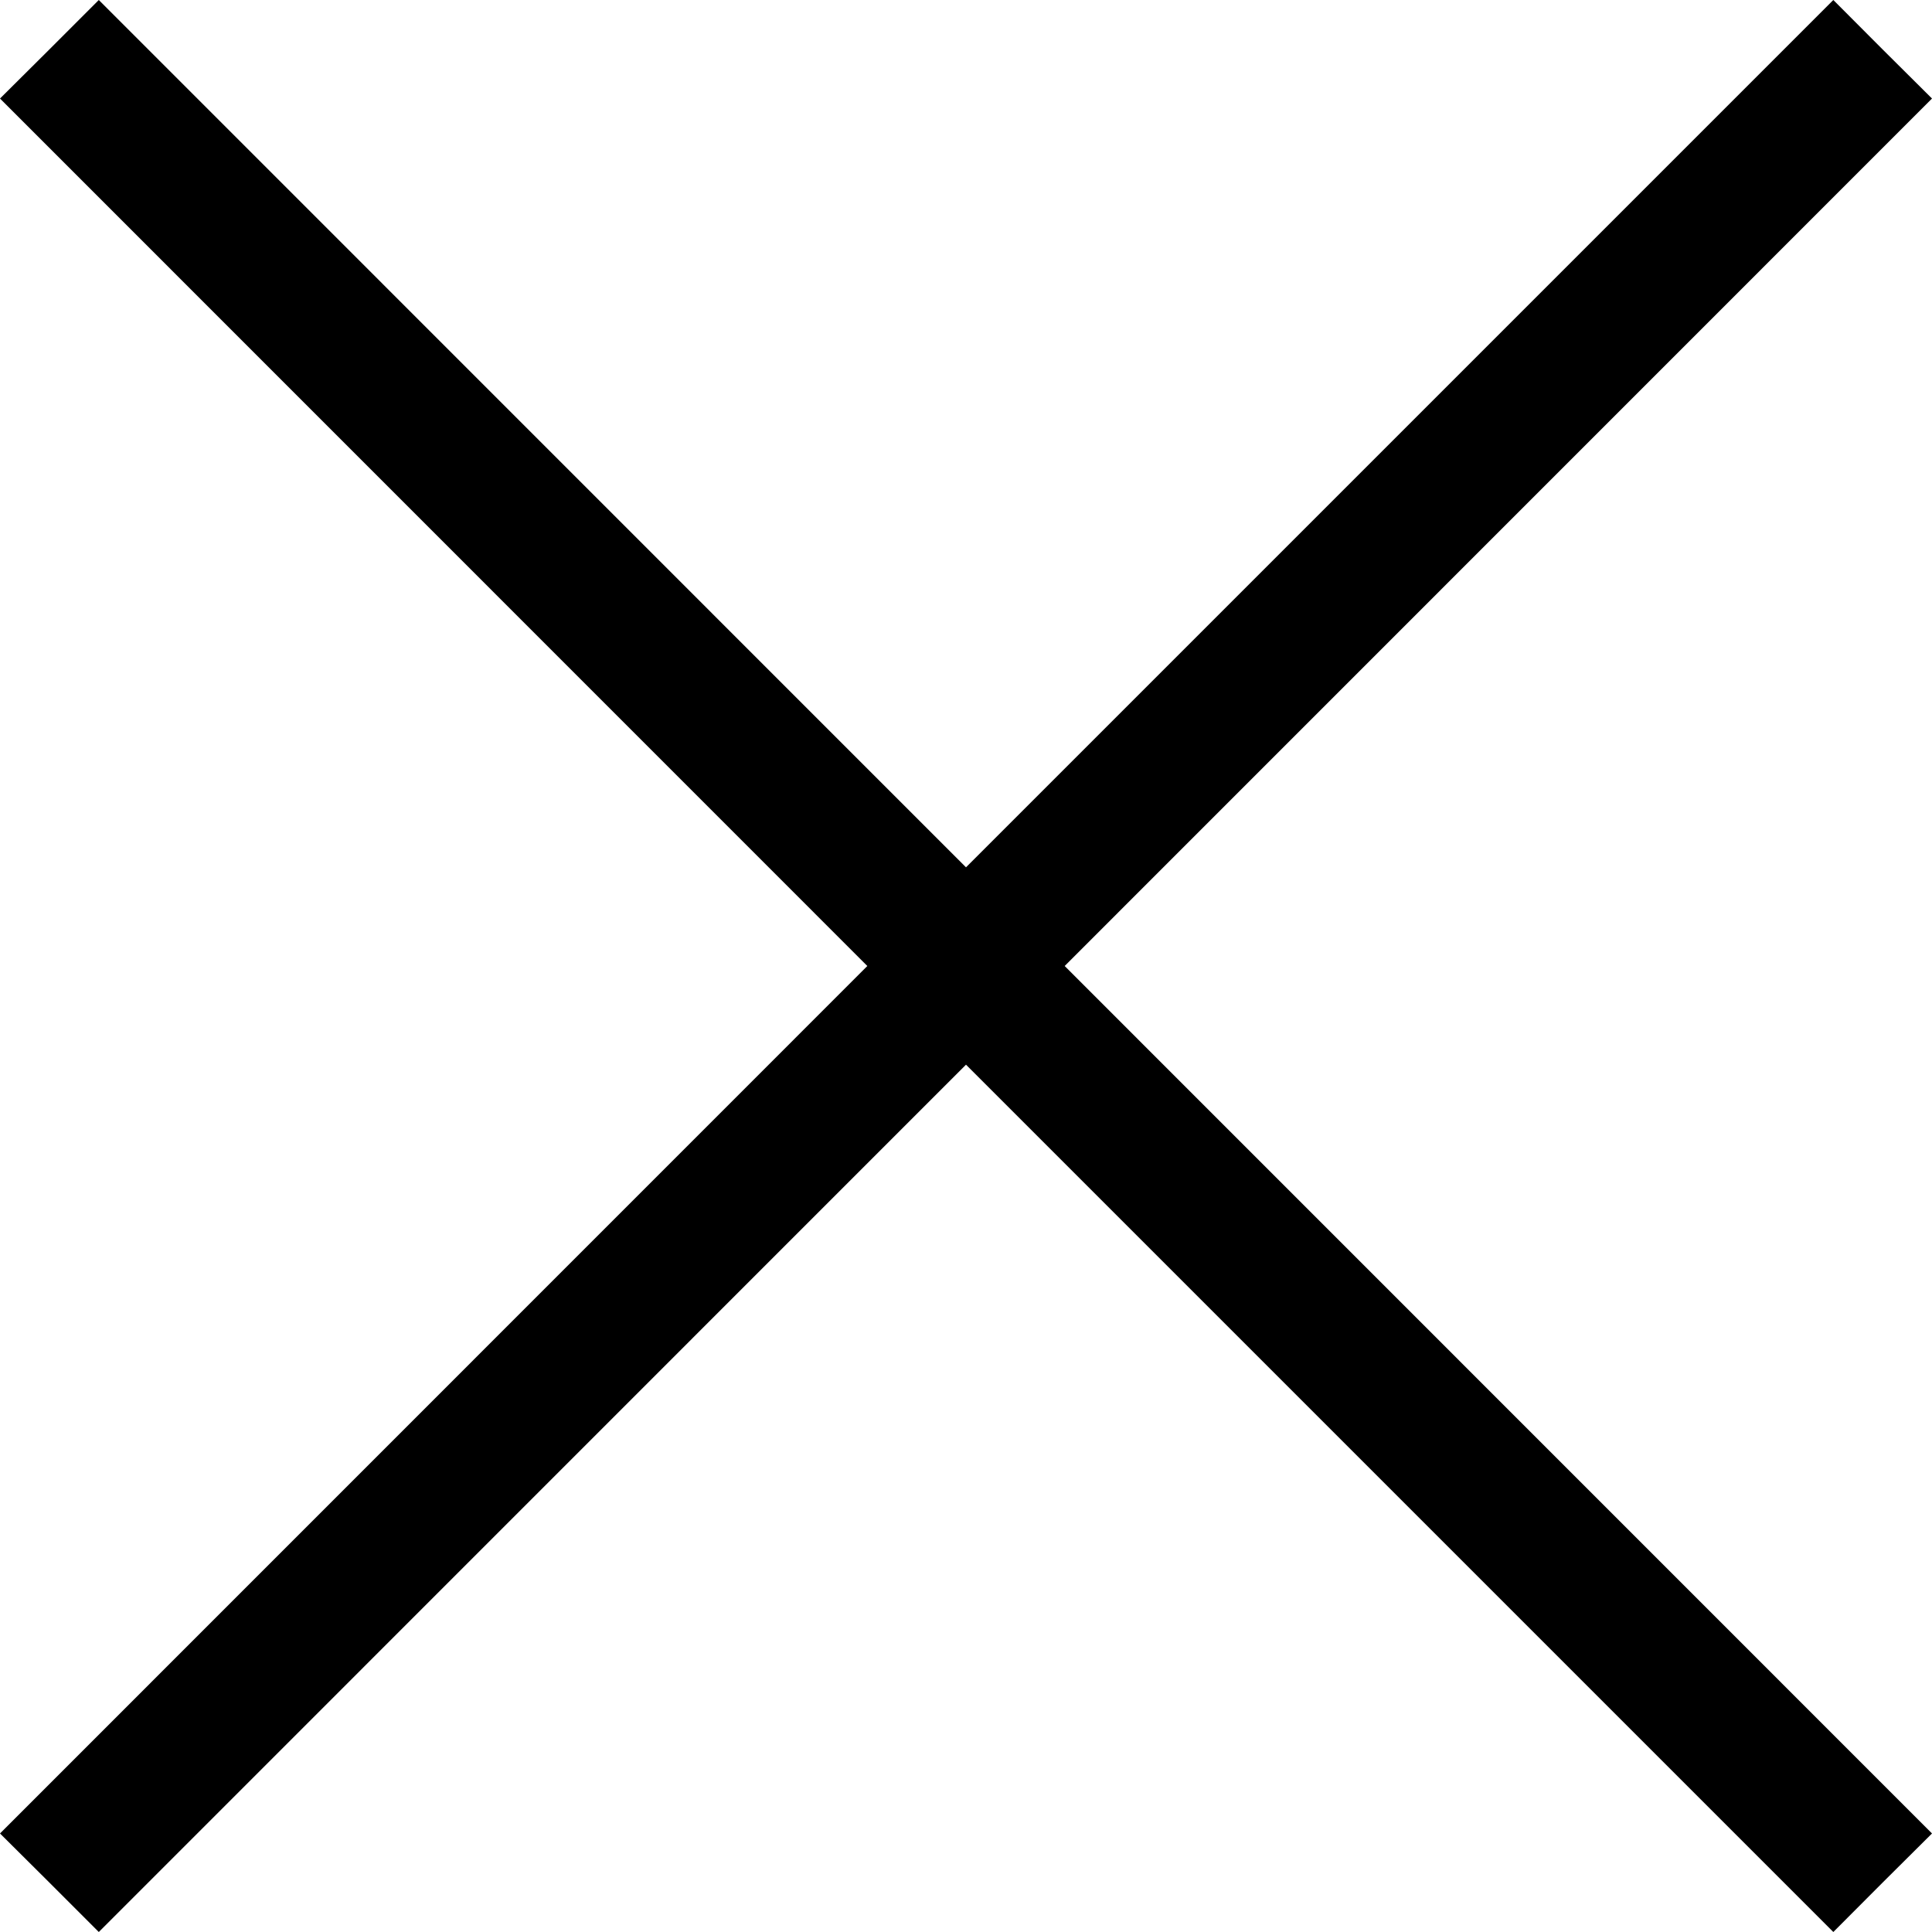 <svg width="14" height="14" viewBox="0 0 14 14" fill="none" xmlns="http://www.w3.org/2000/svg">
<path fill-rule="evenodd" clip-rule="evenodd" d="M13.285 0L7 6.285L0.716 0L0.358 0.358L0 0.714L6.285 7L0 13.286L0.358 13.642L0.716 14L7 7.715L13.285 14L13.642 13.642L14 13.286L7.715 7L14 0.714L13.642 0.358L13.285 0Z" fill="black"/>
</svg>
